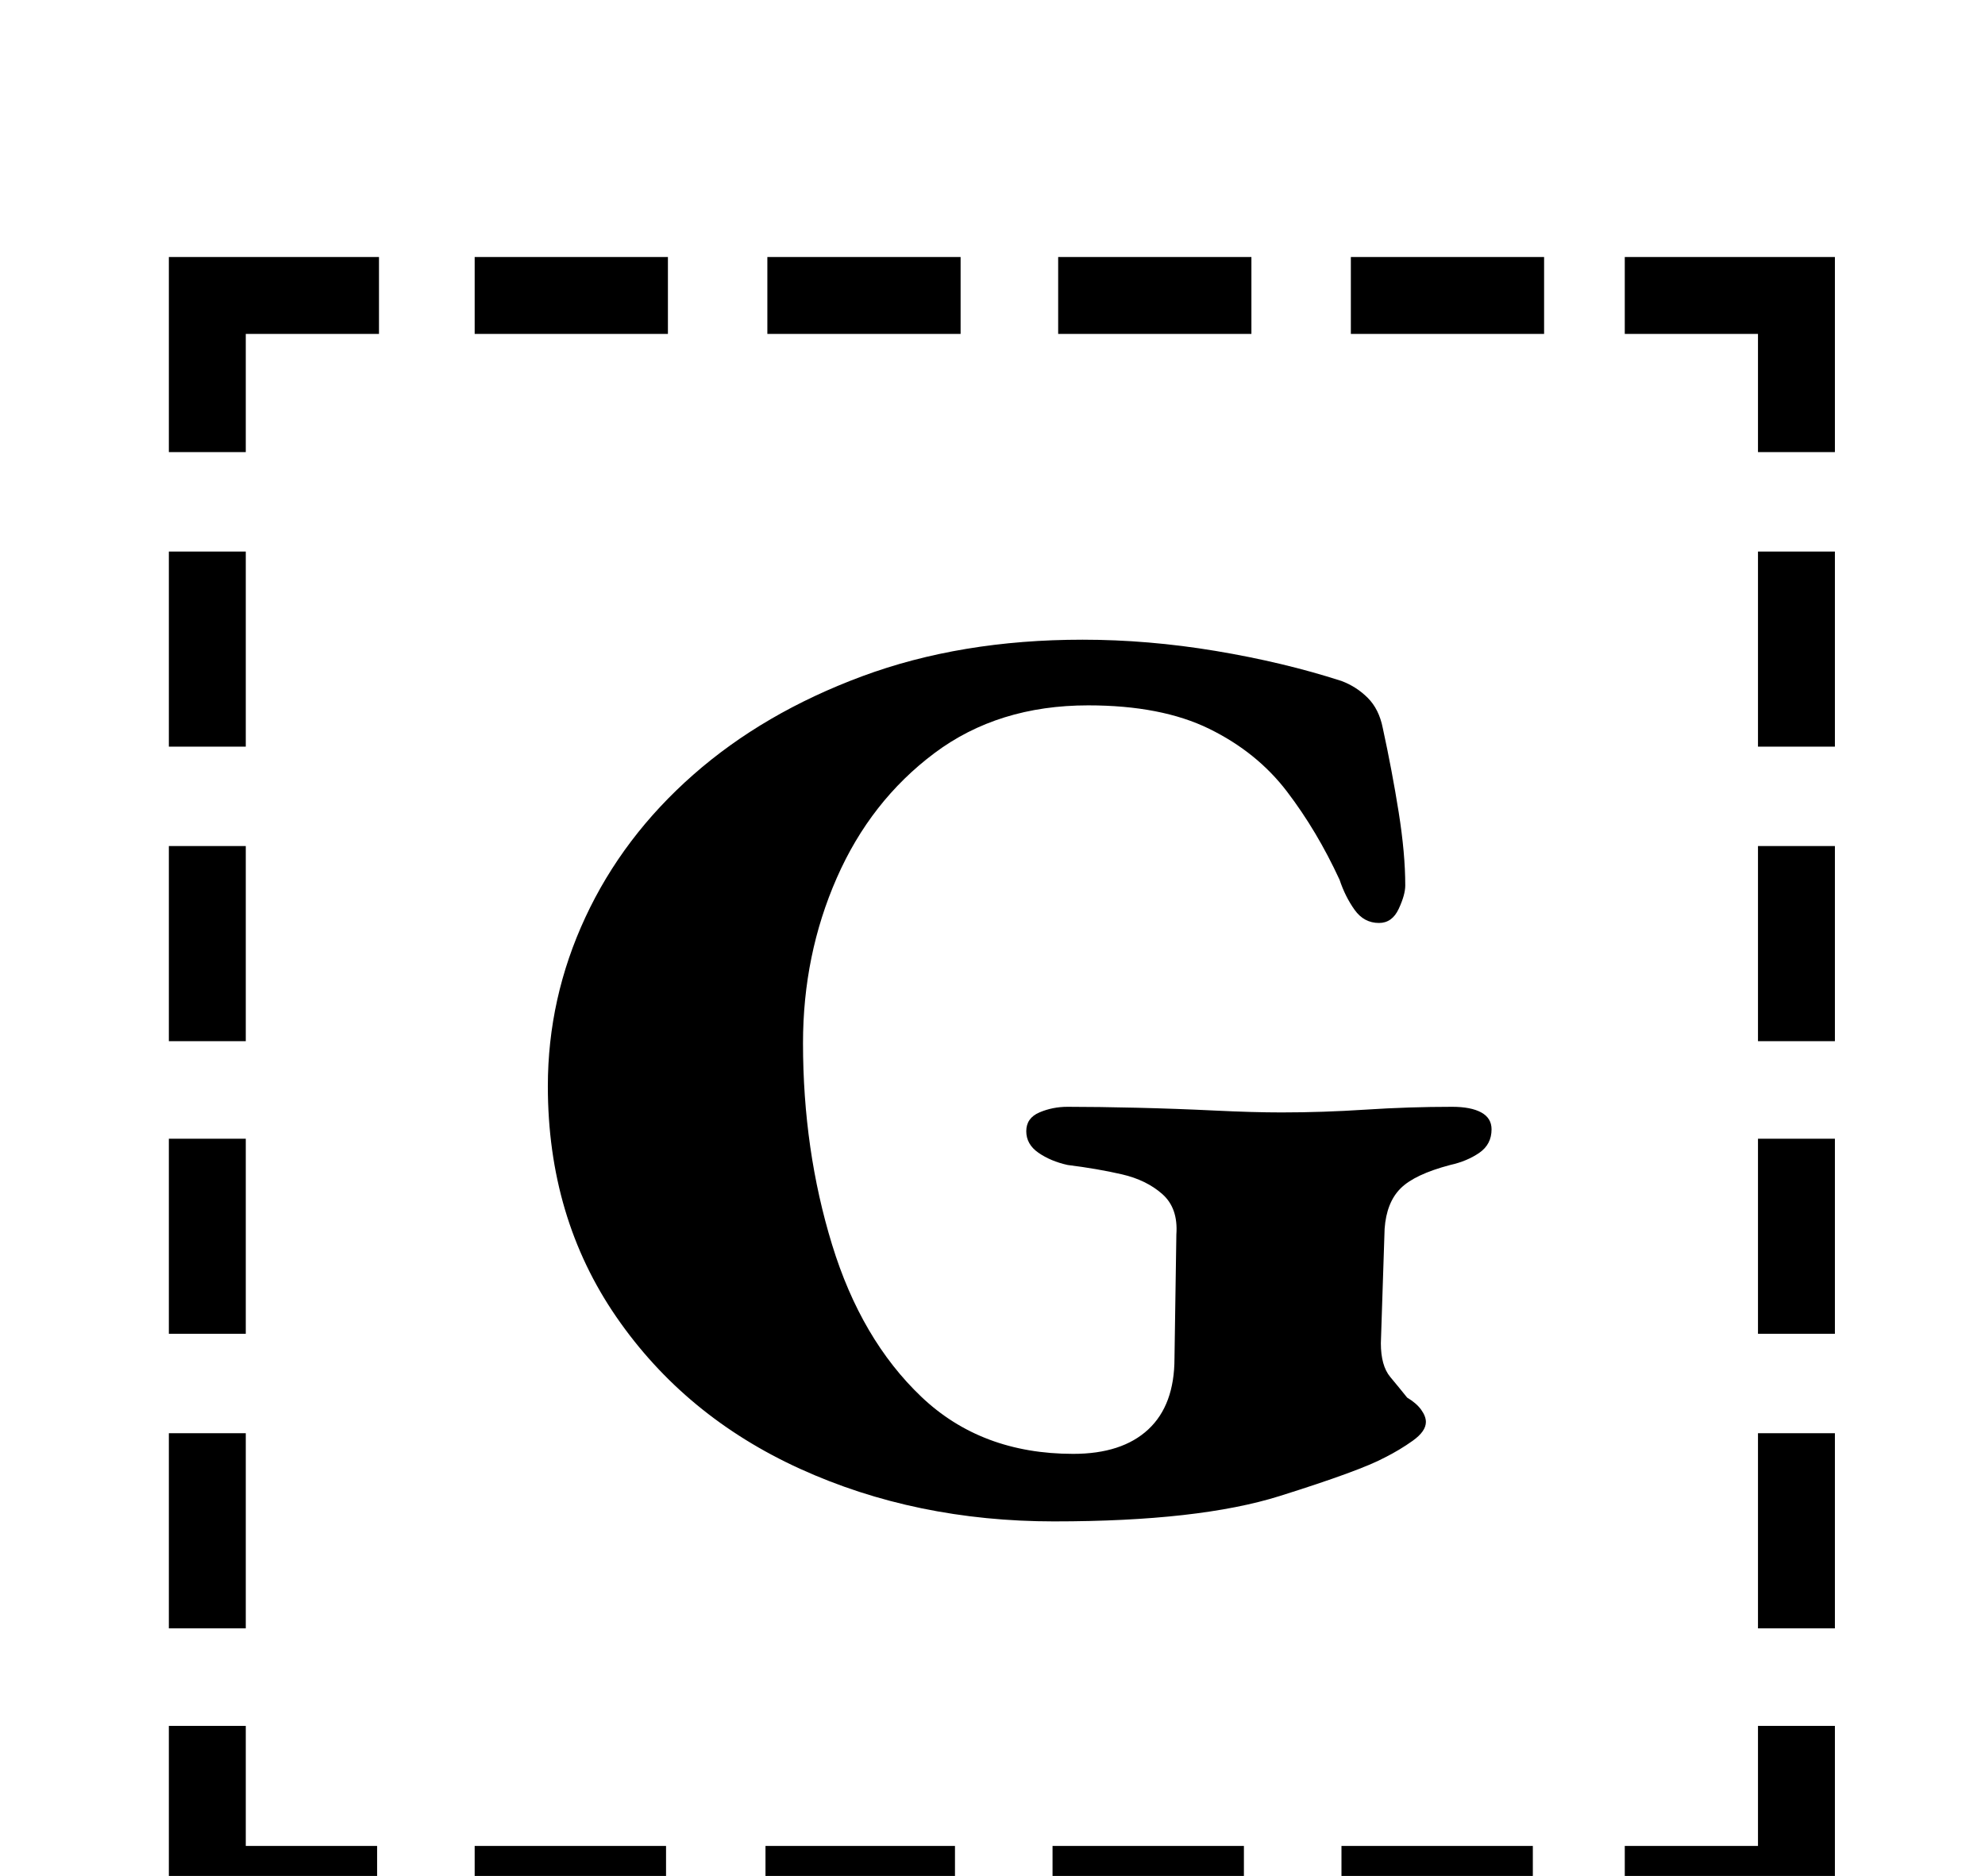 <?xml version="1.0" standalone="no"?>
<!DOCTYPE svg PUBLIC "-//W3C//DTD SVG 1.1//EN" "http://www.w3.org/Graphics/SVG/1.1/DTD/svg11.dtd" >
<svg xmlns="http://www.w3.org/2000/svg" xmlns:xlink="http://www.w3.org/1999/xlink" version="1.1" viewBox="-10 0 1058 1000">
  <g transform="matrix(1 0 0 -1 0 800)">
   <path fill="currentColor"
d="M80 506h41v-104h-41v104zM80 349h41v-104h-41v104zM80 193h41v-104h-41v104zM80 36h41v-104h-41v104zM856 -184h71v64h41v-105h-112v41zM243 622v41h103v-41h-103zM399 622v41h103v-41h-103zM554 622v41h103v-41h-103zM710 622v41h103v-41h-103zM968 -68h-41v104h41v-104
zM968 89h-41v104h41v-104zM968 245h-41v104h41v-104zM968 402h-41v104h41v-104zM807 -184v-41h-102v41h102zM653 -184v-41h-102v41h102zM499 -184v-41h-101v41h101zM345 -184v-41h-102v41h102zM191 -225h-111v105h41v-64h70v-41zM927 559v63h-71v41h112v-104h-41zM80 559
v104h112v-41h-71v-63h-41zM552 -11q-74 0 -135.5 28t-98 81t-36.5 123q0 47 20 90t57.5 76t90 52.5t117.5 19.5q35 0 71 -6t67 -16q8 -3 14 -9t8 -16q5 -23 8.5 -45t3.5 -39q0 -5 -3.5 -12.5t-10.5 -7.5q-8 0 -13 7t-8 16q-12 26 -28 47t-41.5 33.5t-64.5 12.5
q-48 0 -82 -25.5t-52 -66.5t-18 -88q0 -57 15.5 -107.5t47.5 -81t81 -30.5q26 0 40 13t14 38l1 66q1 14 -7.5 21.5t-21.5 10.5t-29 5q-9 2 -15.5 6.5t-6.5 11.5t7 10t15 3q16 0 37 -0.5t41.5 -1.5t35.5 -1q22 0 45 1.5t46 1.5q10 0 15.5 -3t5.5 -9q0 -8 -6.5 -12.5
t-15.5 -6.5q-19 -5 -26.5 -12.5t-8.5 -21.5l-2 -61q0 -12 5 -18t9 -11q5 -3 7.5 -6.5t2.5 -6.5q0 -5 -7 -10t-15 -9q-13 -7 -56 -20.5t-120 -13.5z" />
  </g>

</svg>
